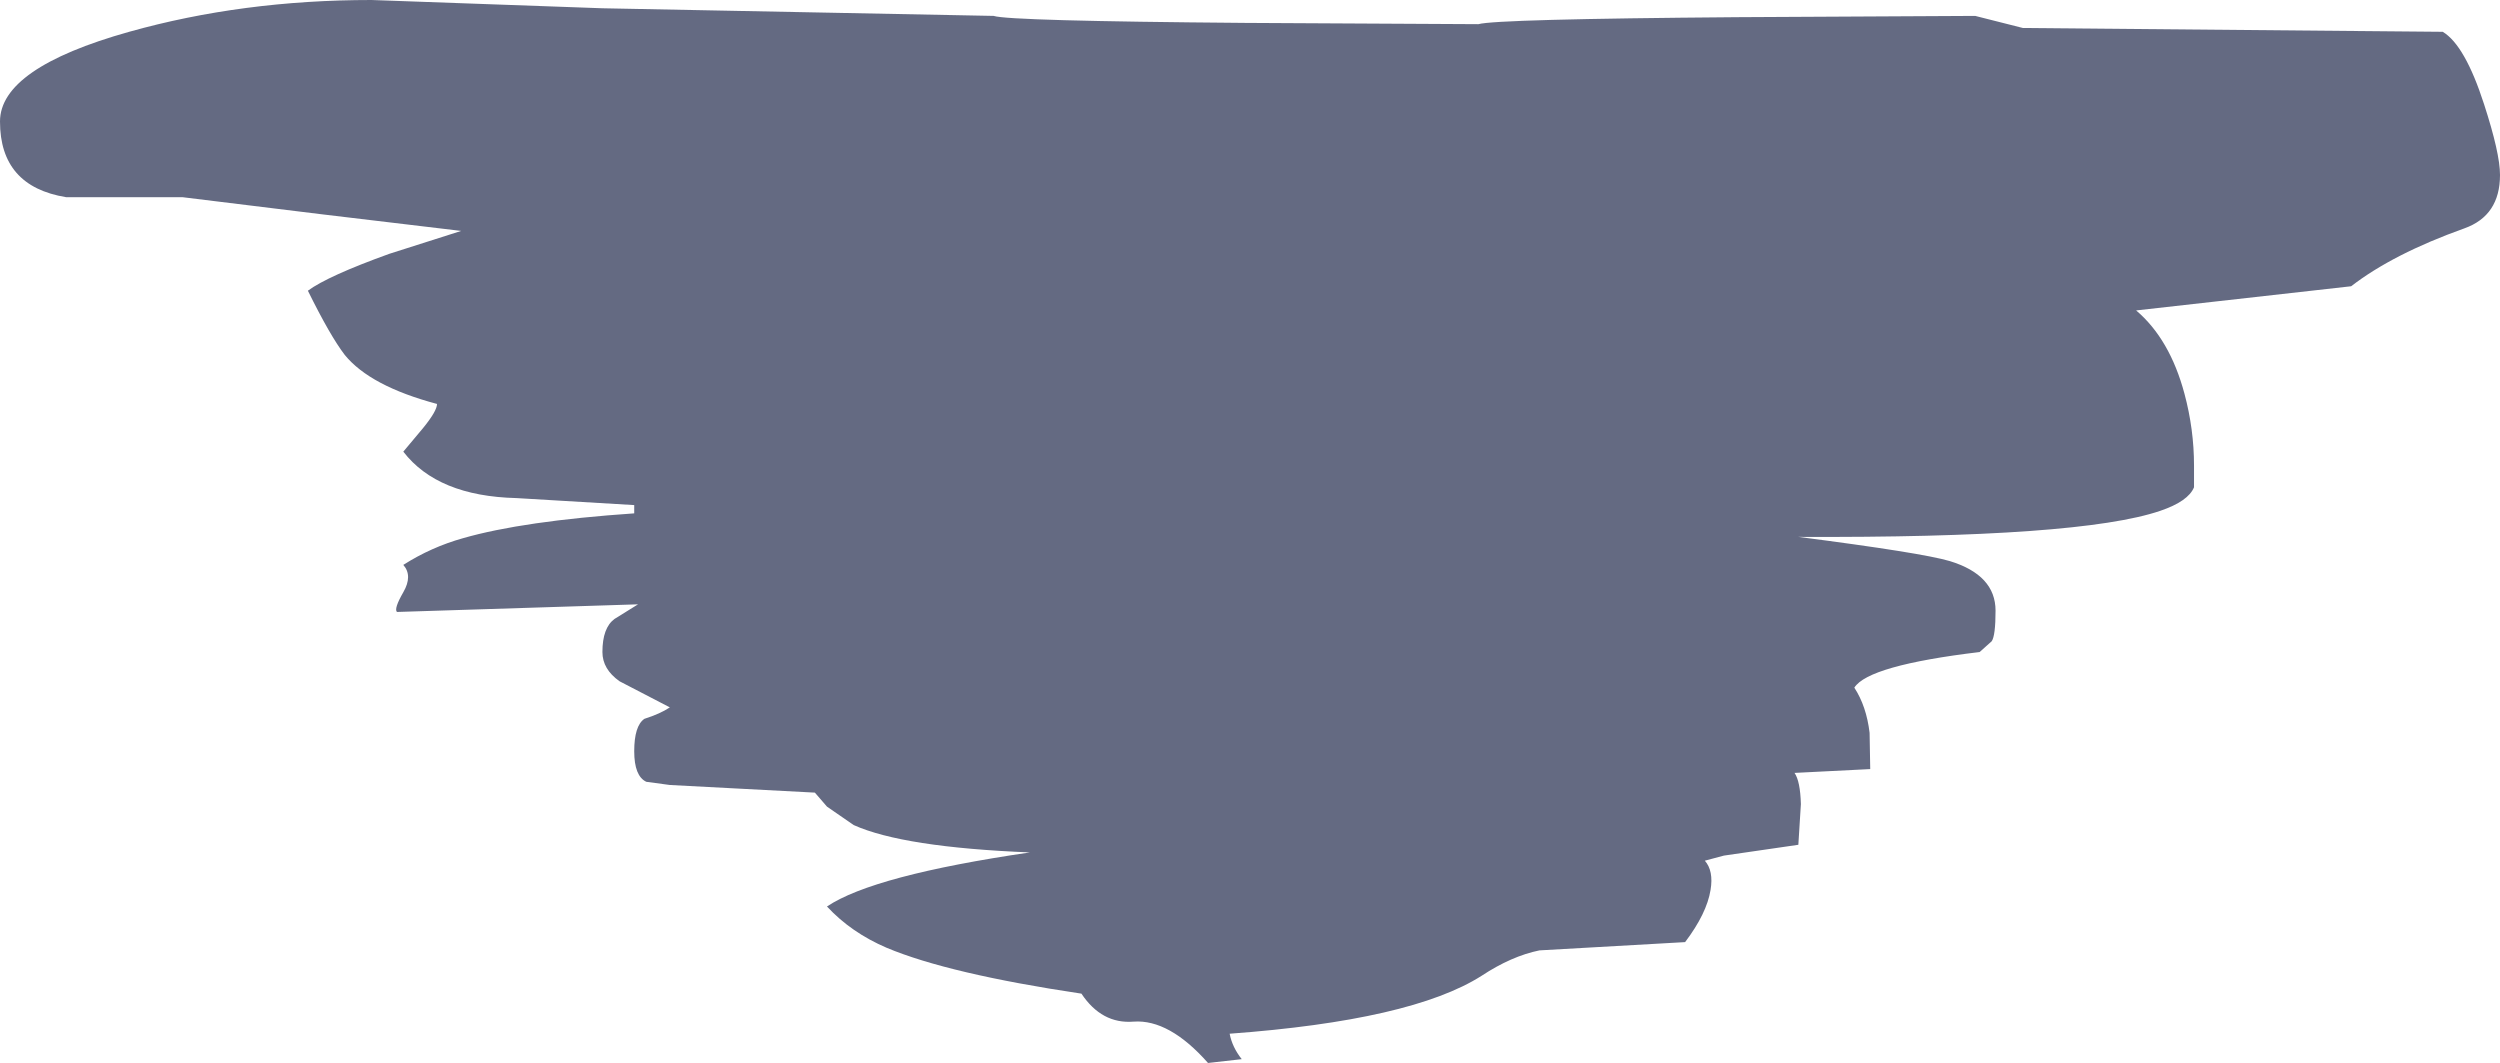<?xml version="1.0" encoding="UTF-8" standalone="no"?>
<svg xmlns:ffdec="https://www.free-decompiler.com/flash" xmlns:xlink="http://www.w3.org/1999/xlink" ffdec:objectType="shape" height="83.55px" width="196.5px" xmlns="http://www.w3.org/2000/svg">
  <g transform="matrix(1.0, 0.0, 0.0, 1.0, 85.6, 50.0)">
    <path d="M12.25 -48.2 L30.6 -48.1 Q32.0 -48.5 50.95 -48.65 L69.65 -48.75 73.4 -47.8 106.4 -47.5 Q108.15 -46.45 109.65 -41.8 110.9 -37.95 110.9 -36.25 110.9 -33.05 108.1 -32.05 102.5 -30.05 99.2 -27.5 L82.3 -25.6 Q84.95 -23.35 86.1 -19.05 86.85 -16.25 86.85 -13.4 L86.85 -11.7 Q86.4 -10.6 84.2 -9.85 77.9 -7.7 55.75 -7.8 65.45 -6.55 67.65 -5.9 71.25 -4.8 71.25 -2.0 71.25 -0.05 70.95 0.4 L70.0 1.25 Q61.25 2.3 60.15 4.05 61.1 5.5 61.35 7.6 L61.4 10.45 55.45 10.75 Q55.9 11.4 55.95 13.2 L55.75 16.4 49.9 17.25 48.4 17.65 Q49.1 18.45 48.85 19.95 48.55 21.8 46.85 24.05 L35.4 24.7 Q33.2 25.15 30.85 26.7 25.35 30.2 11.05 31.25 11.25 32.3 12.0 33.25 L9.35 33.55 Q6.3 30.1 3.5 30.3 1.0 30.5 -0.6 28.1 -11.0 26.55 -15.9 24.5 -18.7 23.3 -20.6 21.25 -16.95 18.8 -4.65 17.0 -14.6 16.6 -18.5 14.85 L-20.6 13.4 -21.55 12.3 -32.95 11.7 -34.8 11.45 Q-35.75 11.0 -35.75 9.05 -35.75 7.05 -34.95 6.5 -33.7 6.1 -32.95 5.6 L-36.9 3.55 Q-38.25 2.6 -38.25 1.25 -38.25 -0.65 -37.3 -1.35 L-35.45 -2.5 -54.4 -1.9 Q-54.65 -2.15 -53.9 -3.45 -53.15 -4.75 -53.9 -5.6 -51.7 -7.0 -49.2 -7.7 -44.5 -9.05 -35.75 -9.65 L-35.75 -10.3 -45.0 -10.85 Q-51.2 -11.0 -53.9 -14.5 L-52.35 -16.35 Q-51.25 -17.7 -51.25 -18.25 -56.5 -19.65 -58.5 -22.1 -59.65 -23.6 -61.4 -27.15 -59.85 -28.3 -55.0 -30.05 L-49.35 -31.85 -60.25 -33.15 -71.25 -34.5 -80.4 -34.5 Q-85.6 -35.35 -85.6 -40.45 -85.6 -44.65 -75.45 -47.5 -66.55 -50.0 -56.4 -50.0 L-38.25 -49.35 -7.5 -48.75 Q-6.3 -48.35 12.25 -48.2" fill="#646a82" fill-rule="evenodd" stroke="none"/>
  </g>
</svg>

